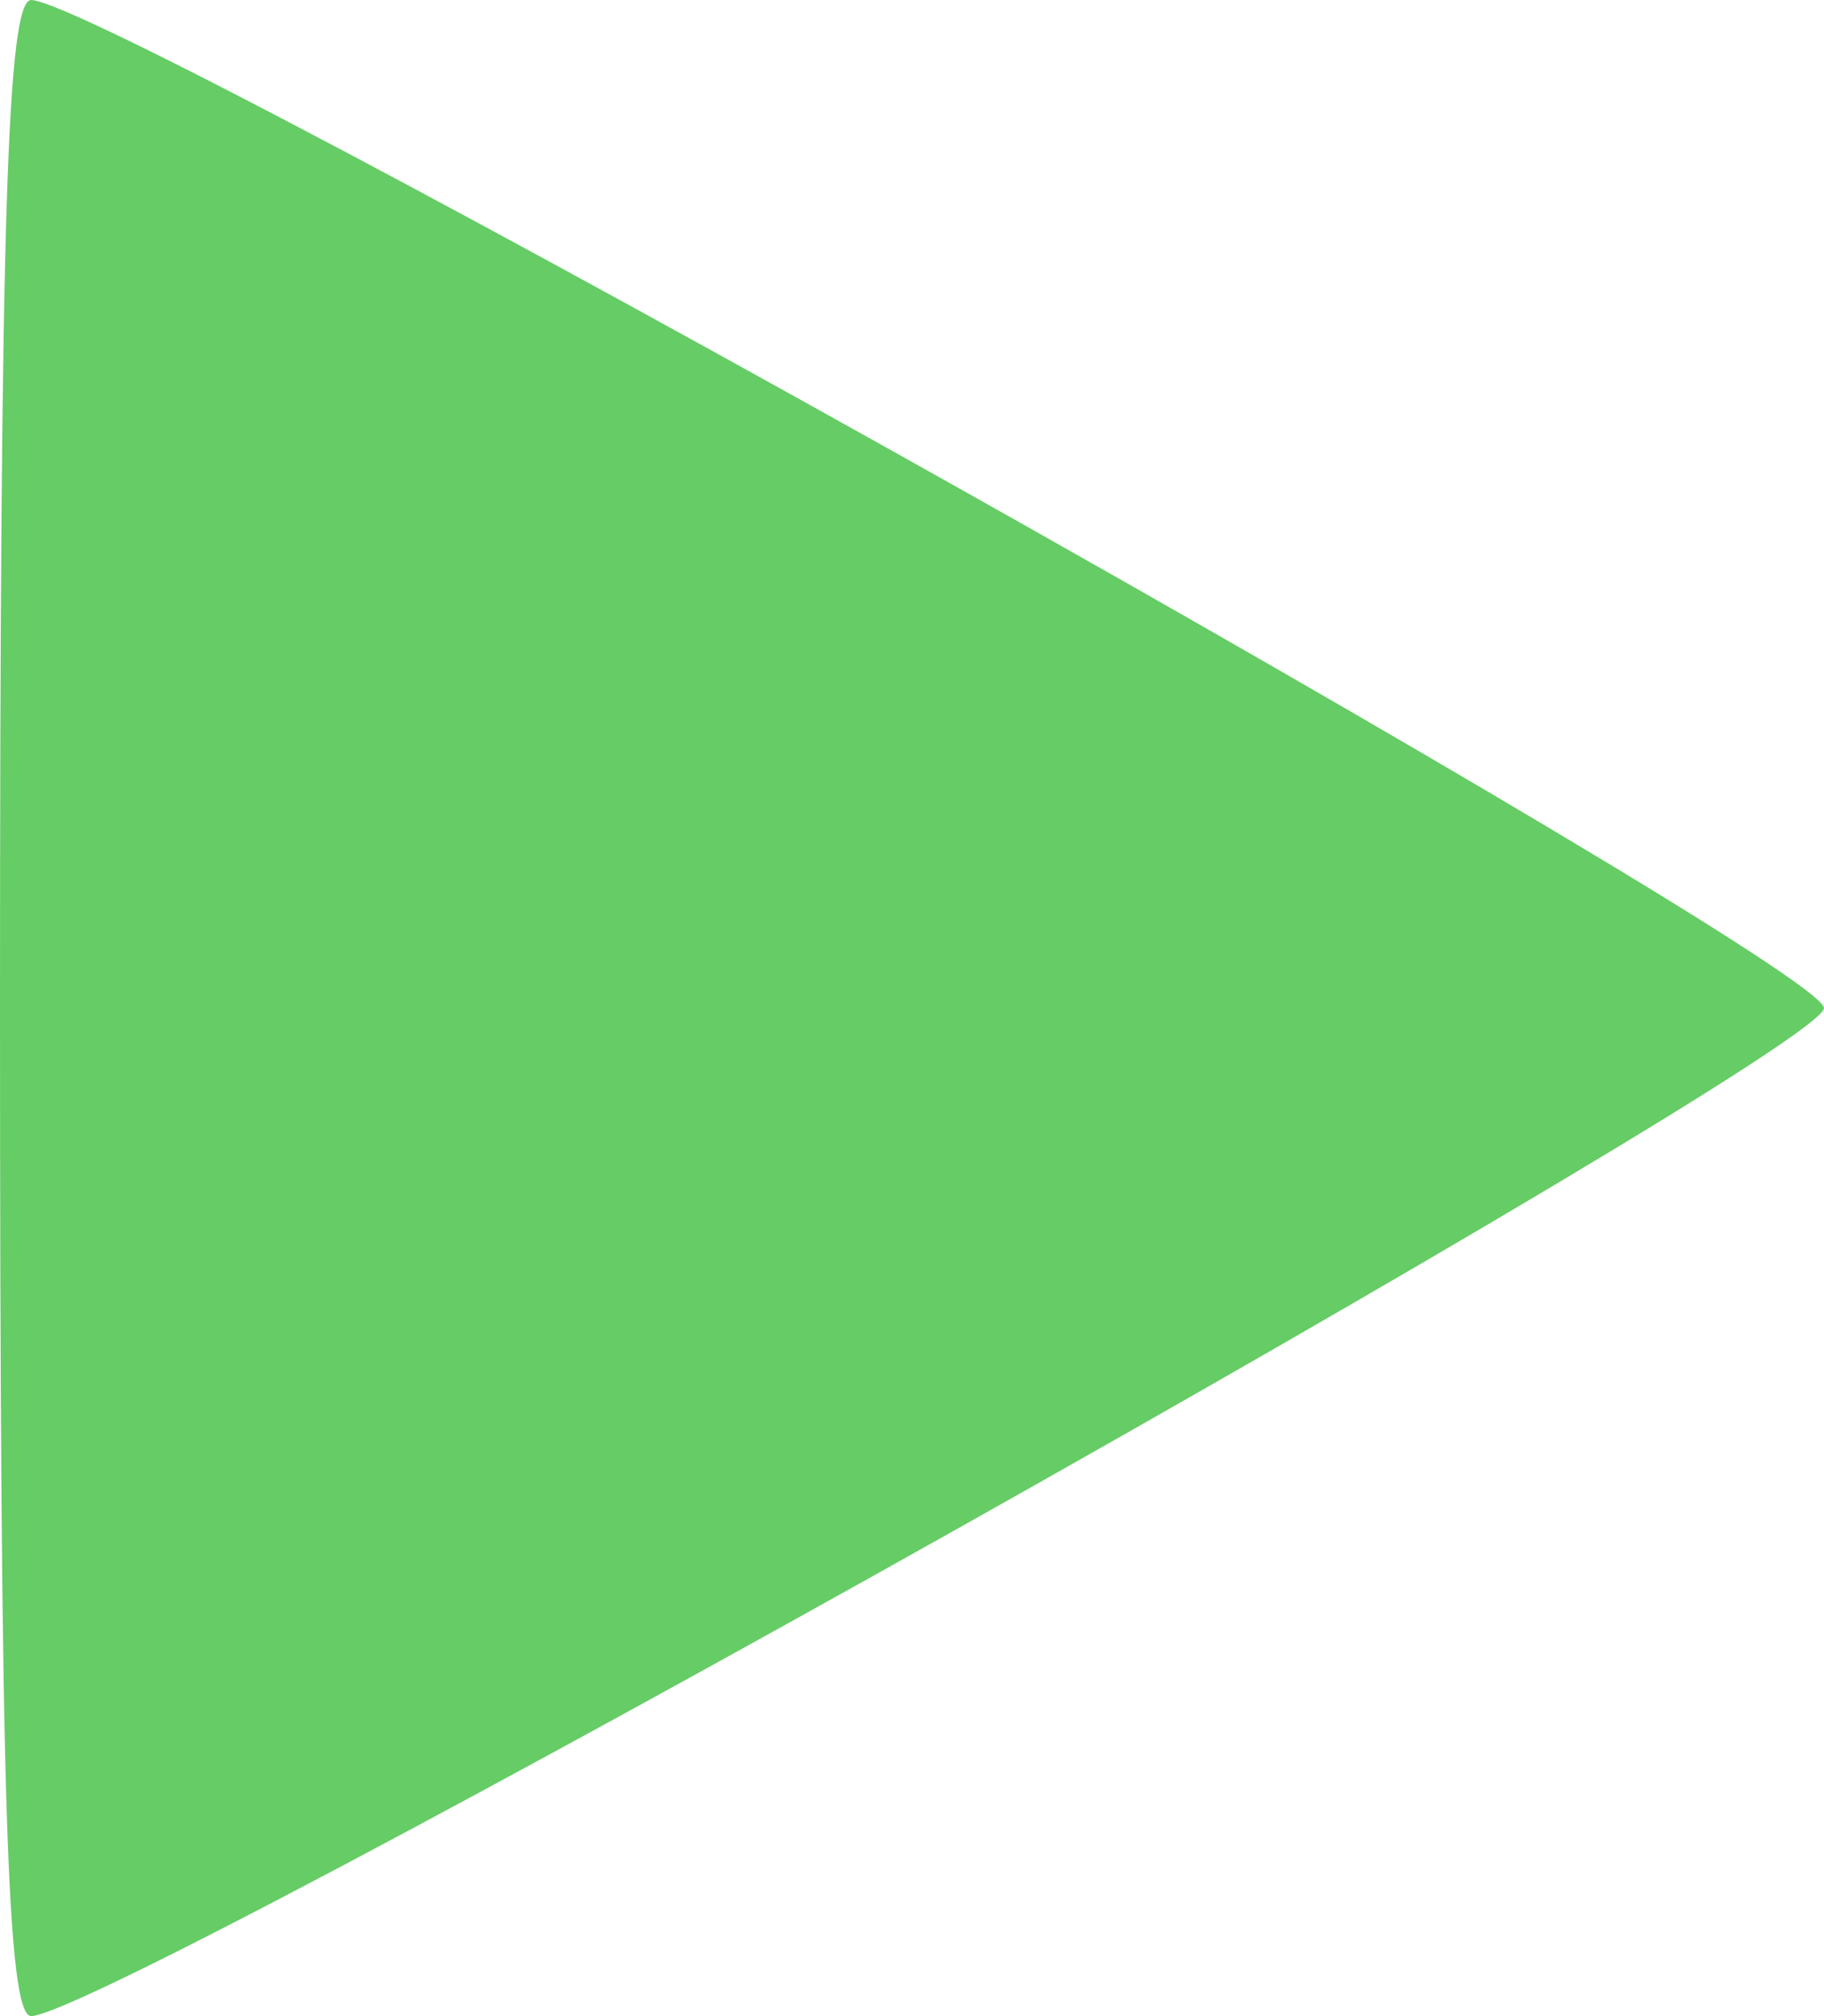 <!DOCTYPE svg PUBLIC "-//W3C//DTD SVG 20010904//EN" "http://www.w3.org/TR/2001/REC-SVG-20010904/DTD/svg10.dtd">
<svg version="1.0" xmlns="http://www.w3.org/2000/svg" width="76px" height="84px" viewBox="0 0 760 840" preserveAspectRatio="xMidYMid meet">
<g id="layer1" fill="#66cc66" stroke="none">
 <path d="M0 420 c0 -329 3 -420 13 -420 34 1 747 401 747 420 0 19 -713 419 -747 420 -10 0 -13 -91 -13 -420z"/>
 </g>

</svg>